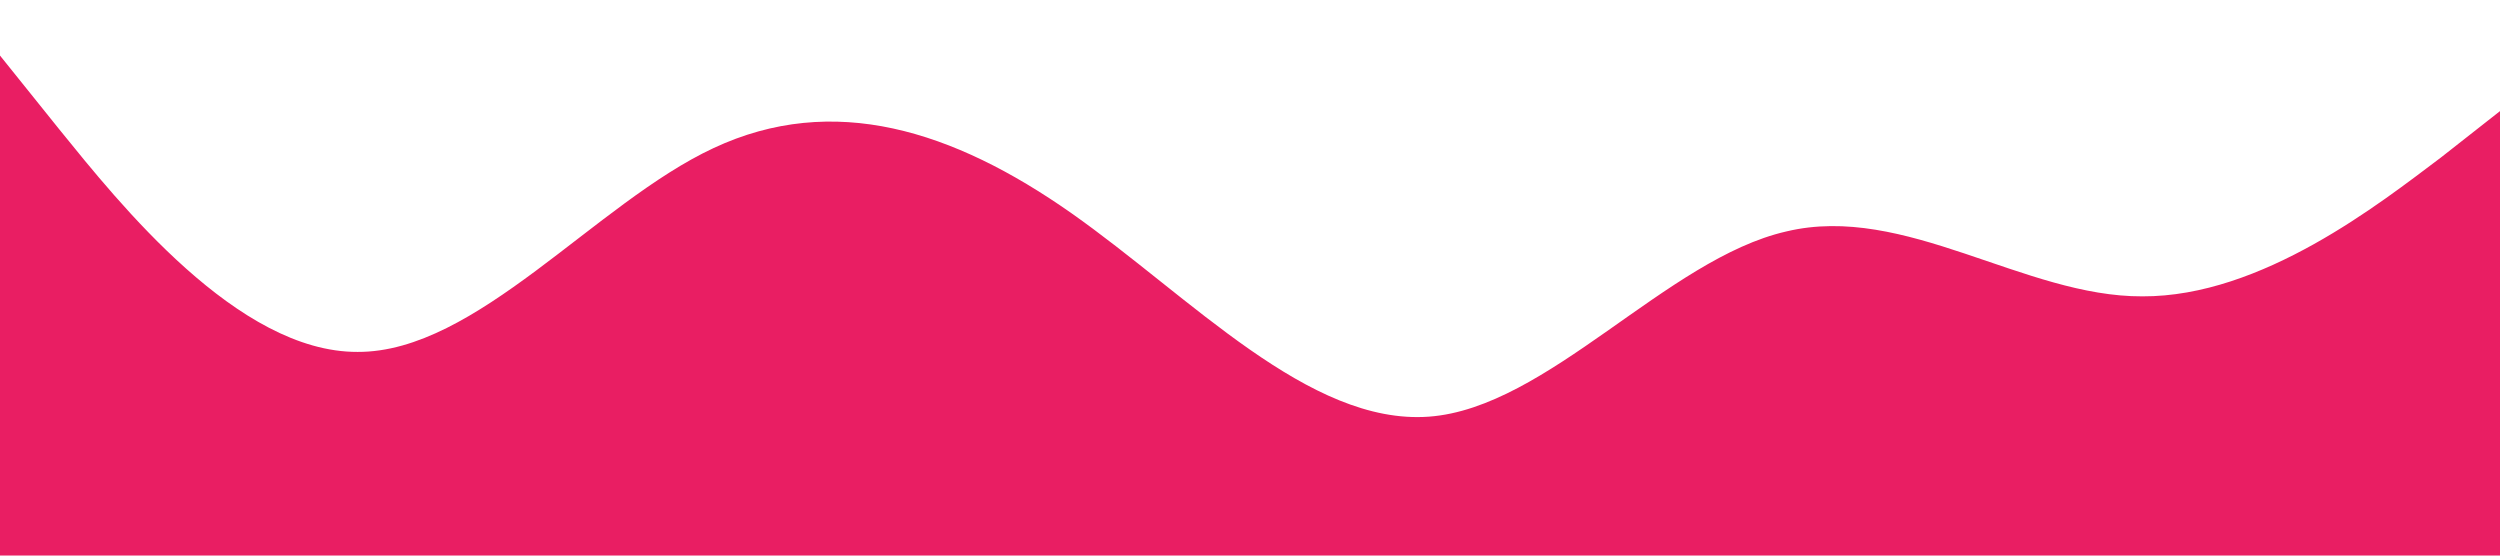 <svg xmlns="http://www.w3.org/2000/svg" viewBox="0 0 1440 320"><path id="footer__svg" fill="#e91e63" fill-opacity="1" d="M0,32L34.3,74.7C68.6,117,137,203,206,202.7C274.3,203,343,117,411,85.3C480,53,549,75,617,122.7C685.7,171,754,245,823,240C891.4,235,960,149,1029,133.3C1097.1,117,1166,171,1234,170.7C1302.9,171,1371,117,1406,90.7L1440,64L1440,320L1405.7,320C1371.4,320,1303,320,1234,320C1165.7,320,1097,320,1029,320C960,320,891,320,823,320C754.3,320,686,320,617,320C548.6,320,480,320,411,320C342.9,320,274,320,206,320C137.1,320,69,320,34,320L0,320Z"></path></svg>